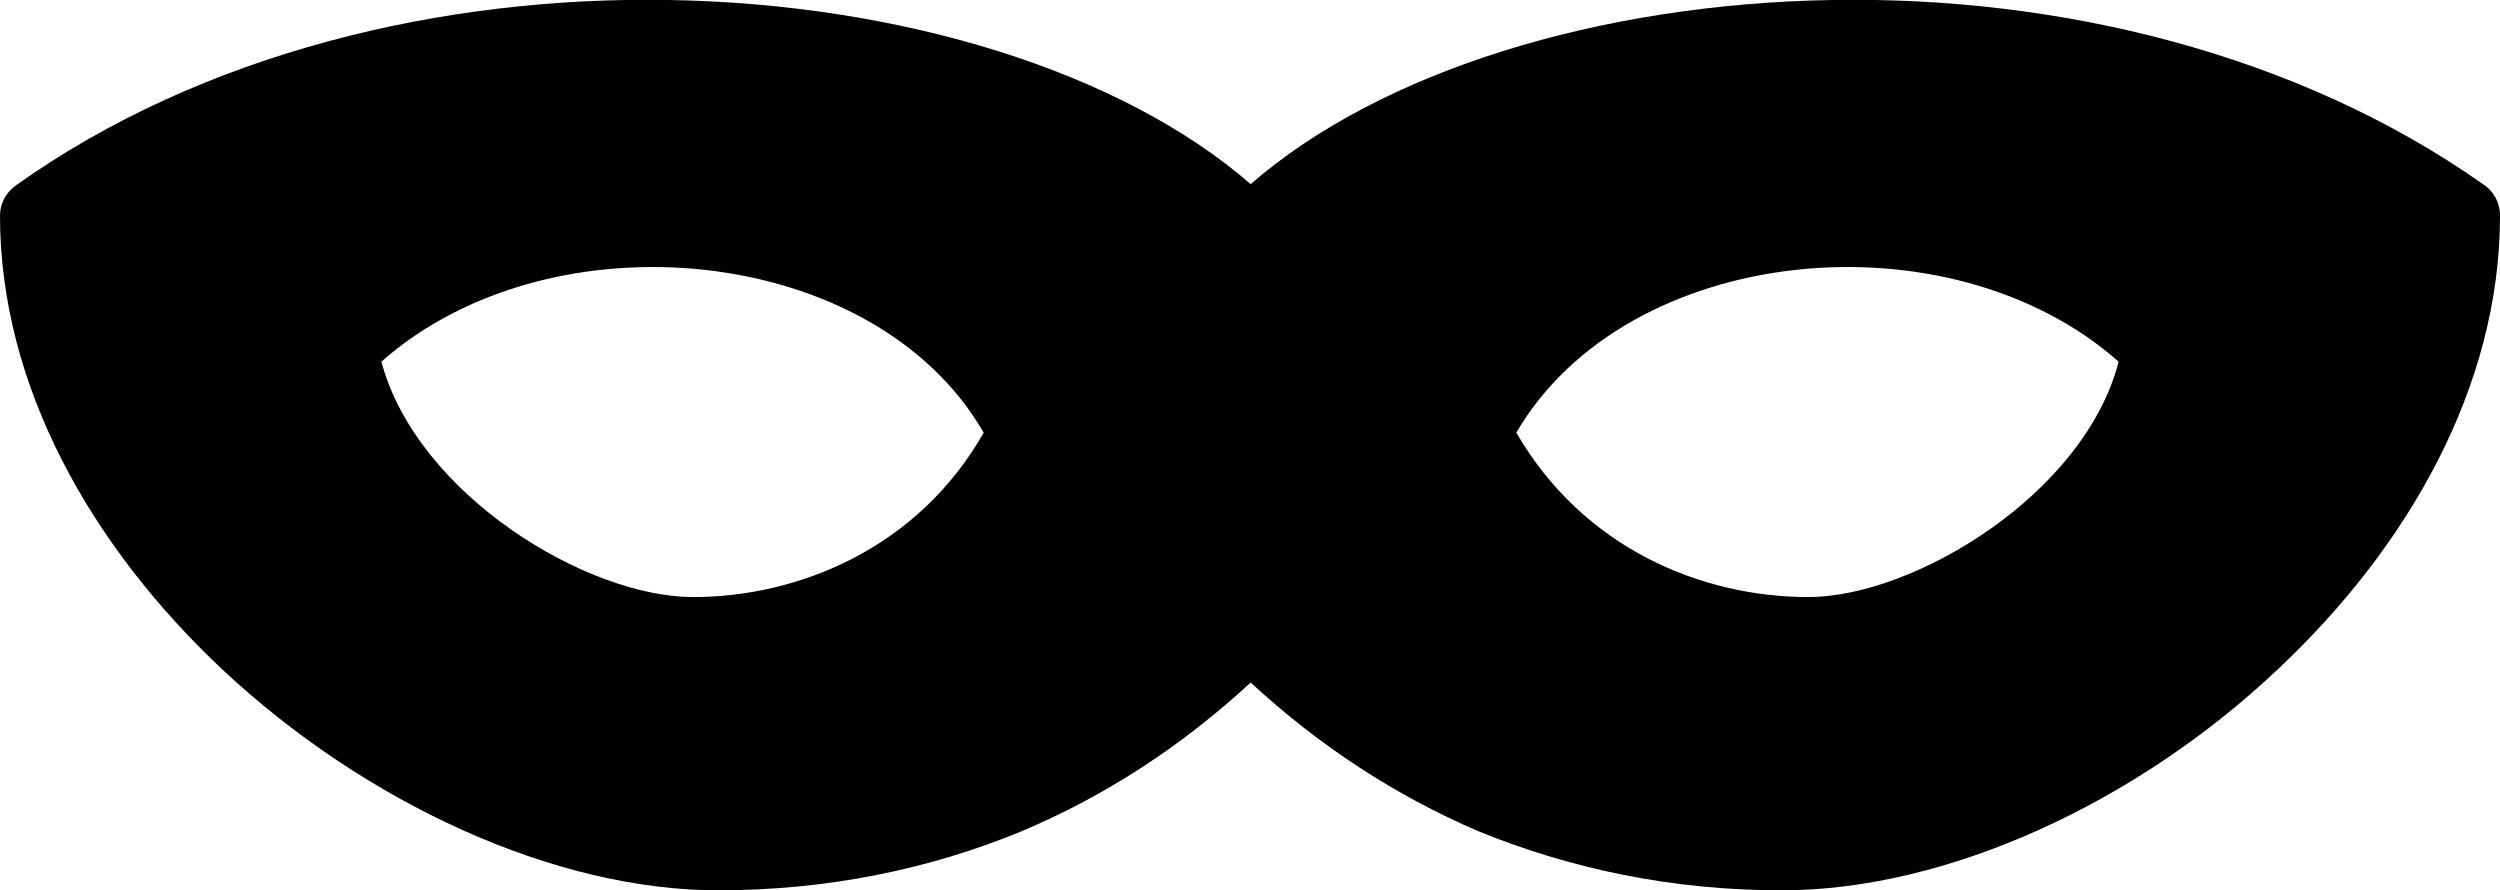 <svg xmlns="http://www.w3.org/2000/svg" xmlns:xlink="http://www.w3.org/1999/xlink" xml:space="preserve" version="1.1" style="shape-rendering:geometricPrecision;text-rendering:geometricPrecision;image-rendering:optimizeQuality;" viewBox="0 0 1.901 0.677" x="0px" y="0px" fill-rule="evenodd" clip-rule="evenodd"><defs><style type="text/css">
   
    .fil0 {fill:#000000}
   
  </style></defs><g><path class="fil0" d="M1.153 0.329c0.084,-0.144 0.329,-0.168 0.458,-0.054 -0.026,0.101 -0.156,0.179 -0.236,0.179 -0.081,0 -0.171,-0.037 -0.222,-0.125zm0.735 -0.189c-0.142,-0.1 -0.324,-0.143 -0.495,-0.14 -0.177,0.003 -0.343,0.054 -0.442,0.14 -0.099,-0.086 -0.266,-0.137 -0.442,-0.14 -0.172,-0.003 -0.355,0.04 -0.497,0.141 -0.008,0.006 -0.012,0.014 -0.012,0.023 0,0.13 0.07,0.252 0.169,0.345 0.109,0.102 0.253,0.168 0.377,0.168 0.083,0 0.161,-0.016 0.231,-0.045 0.064,-0.027 0.122,-0.065 0.174,-0.113 0.052,0.048 0.11,0.086 0.173,0.113 0.071,0.029 0.148,0.045 0.231,0.045 0.125,0 0.269,-0.066 0.377,-0.168 0.099,-0.093 0.169,-0.215 0.169,-0.345 0,-0.01 -0.005,-0.019 -0.013,-0.024zm-1.598 0.135c0.129,-0.114 0.375,-0.09 0.458,0.054 -0.05,0.088 -0.141,0.125 -0.221,0.125 -0.081,0 -0.21,-0.078 -0.237,-0.179z"></path></g></svg>